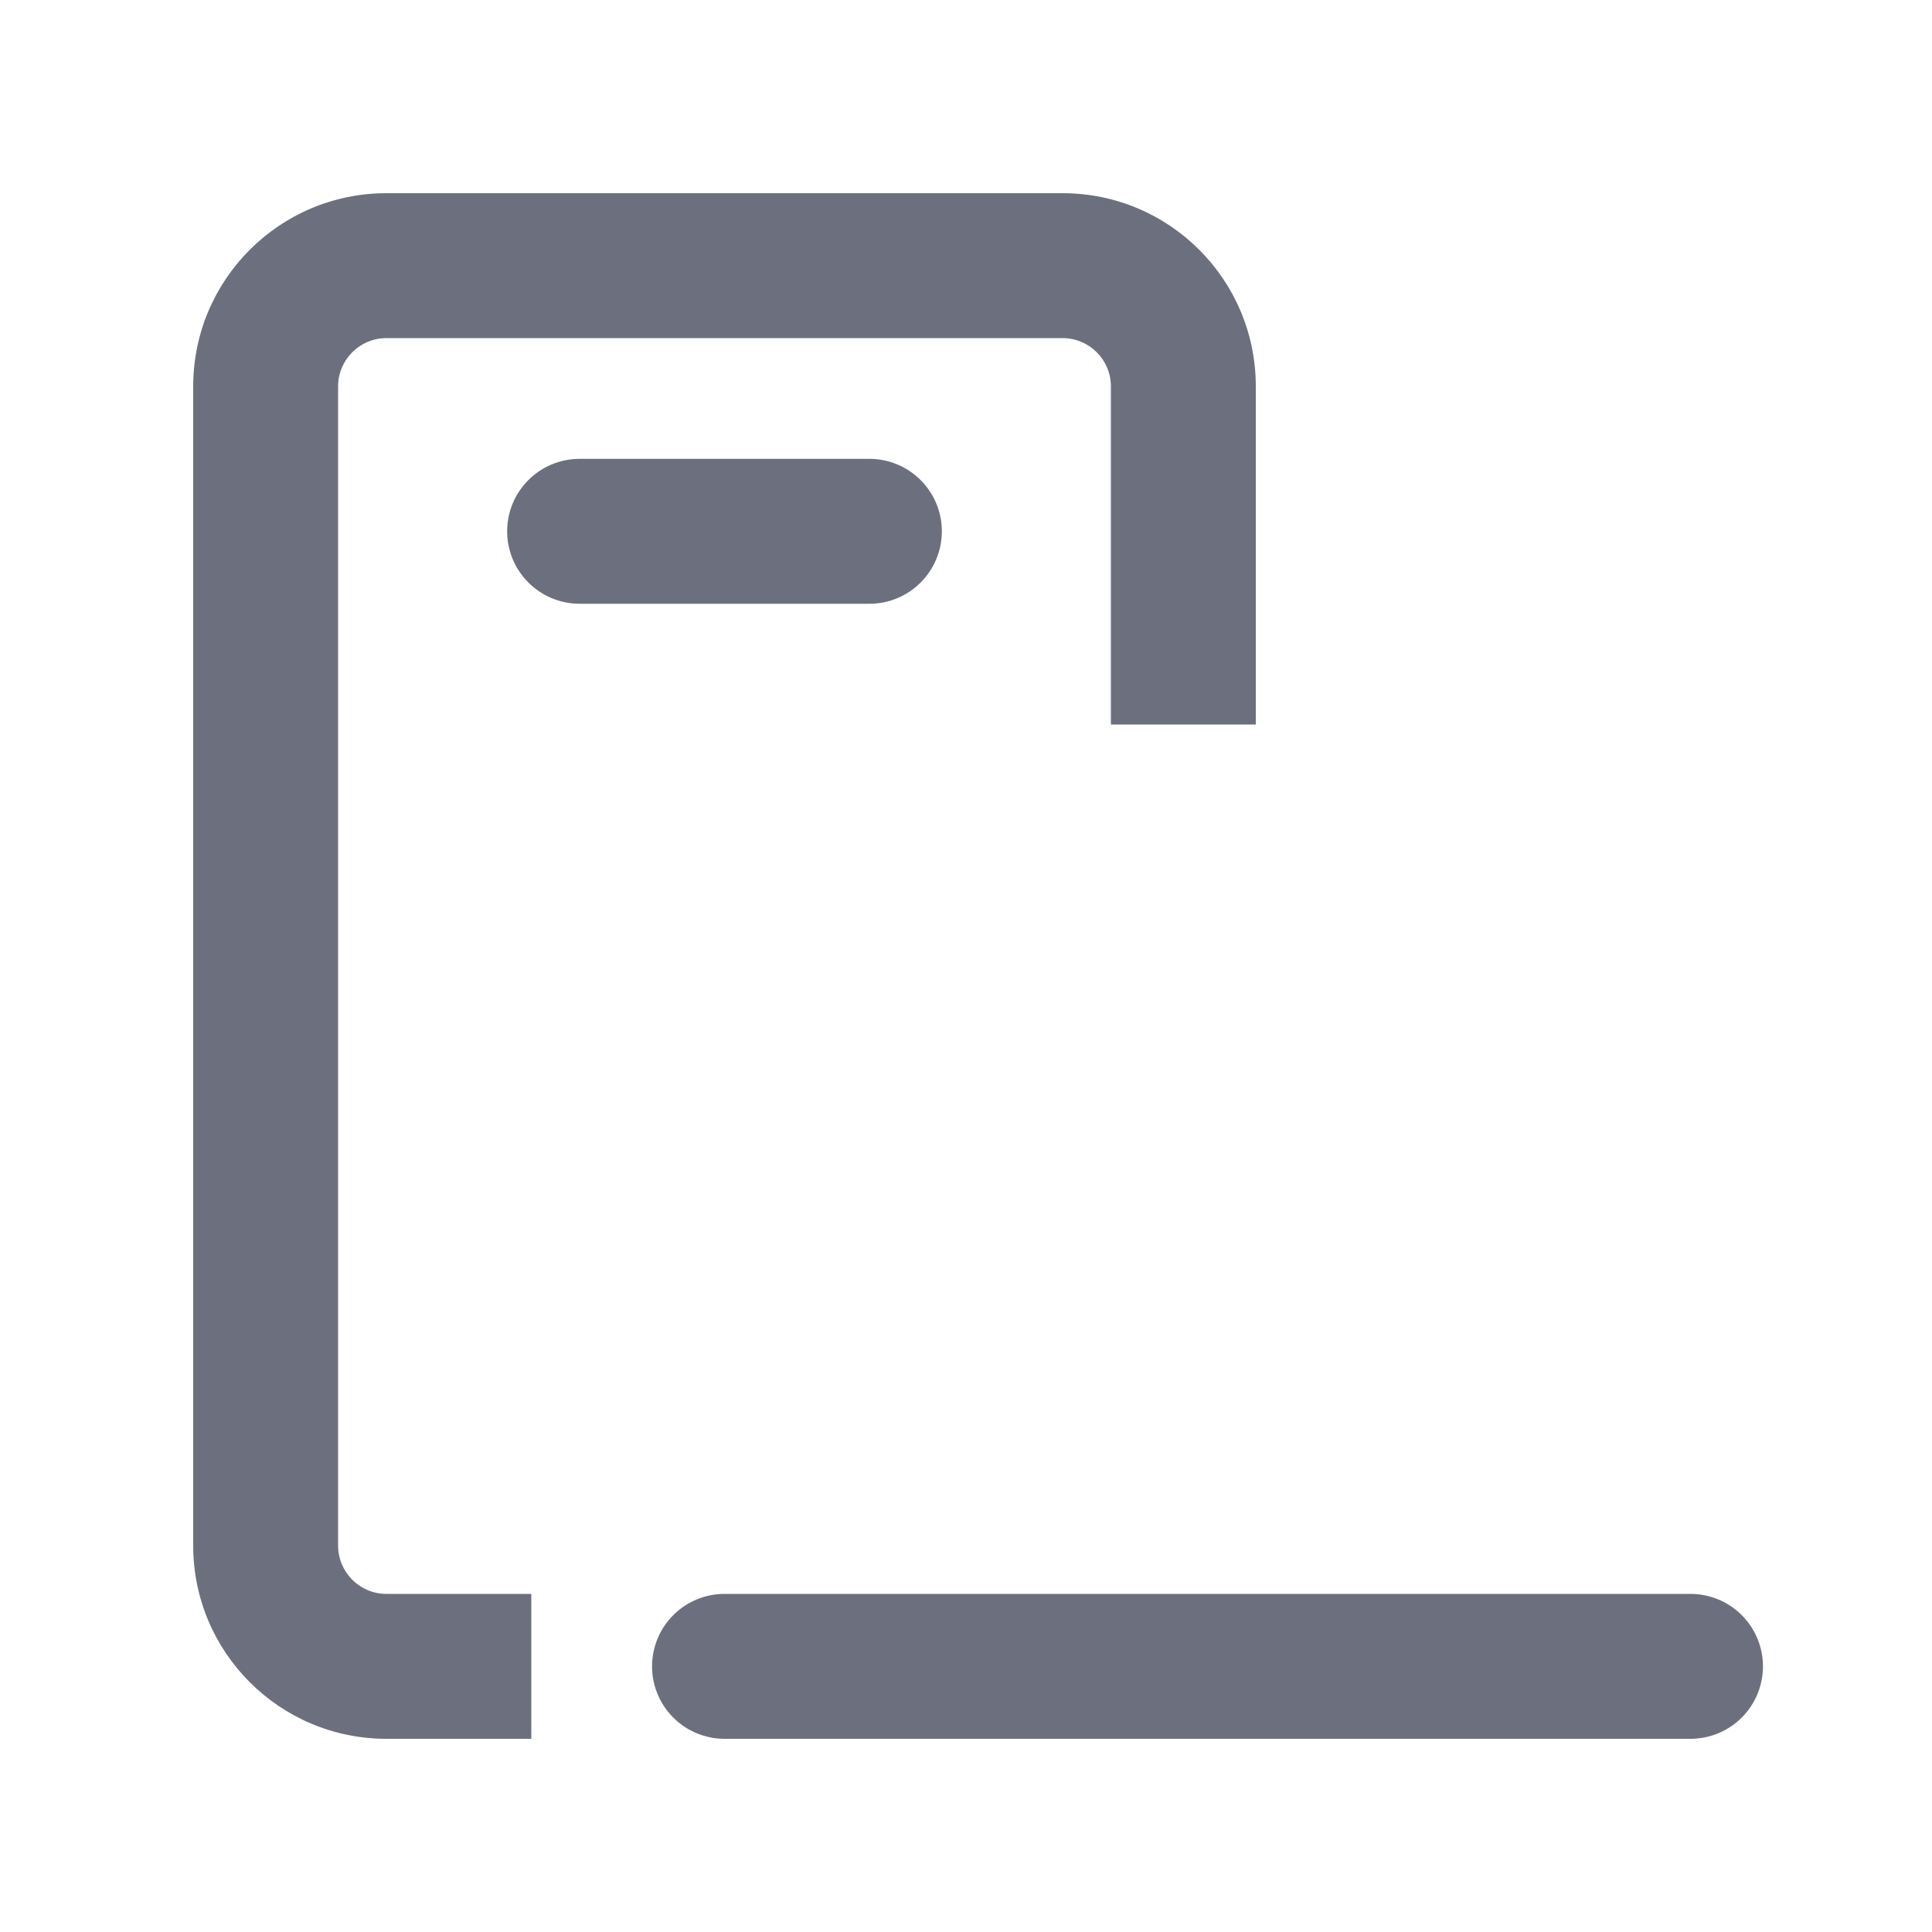 <svg width="20" height="20" viewBox="0 0 20 20" fill="none" xmlns="http://www.w3.org/2000/svg">
<mask id="path-1-inside-1_3754_1885" fill="white">
<rect x="7" y="9" width="11" height="6" rx="0.5"/>
</mask>
<rect x="7" y="9" width="11" height="6" rx="0.5" stroke="#6C707E" stroke-width="3" mask="url(#path-1-inside-1_3754_1885)"/>
<path d="M7.5 17.25H17.5" stroke="#6C707E" stroke-width="1.5" stroke-linecap="round"/>
<path fill-rule="evenodd" clip-rule="evenodd" d="M6 4.75C5.586 4.75 5.25 5.086 5.25 5.5C5.25 5.914 5.586 6.25 6 6.25H7.5H9C9.414 6.25 9.75 5.914 9.75 5.5C9.75 5.086 9.414 4.75 9 4.75H7.5H6ZM11.5 7.5V4C11.5 3.724 11.276 3.5 11 3.5H4C3.724 3.5 3.5 3.724 3.5 4V16C3.5 16.276 3.724 16.5 4 16.5H5.5V18H4C2.895 18 2 17.105 2 16V4C2 2.895 2.895 2 4 2H11C12.105 2 13 2.895 13 4V7.5H11.5Z" fill="#6C707E"/>
</svg>
